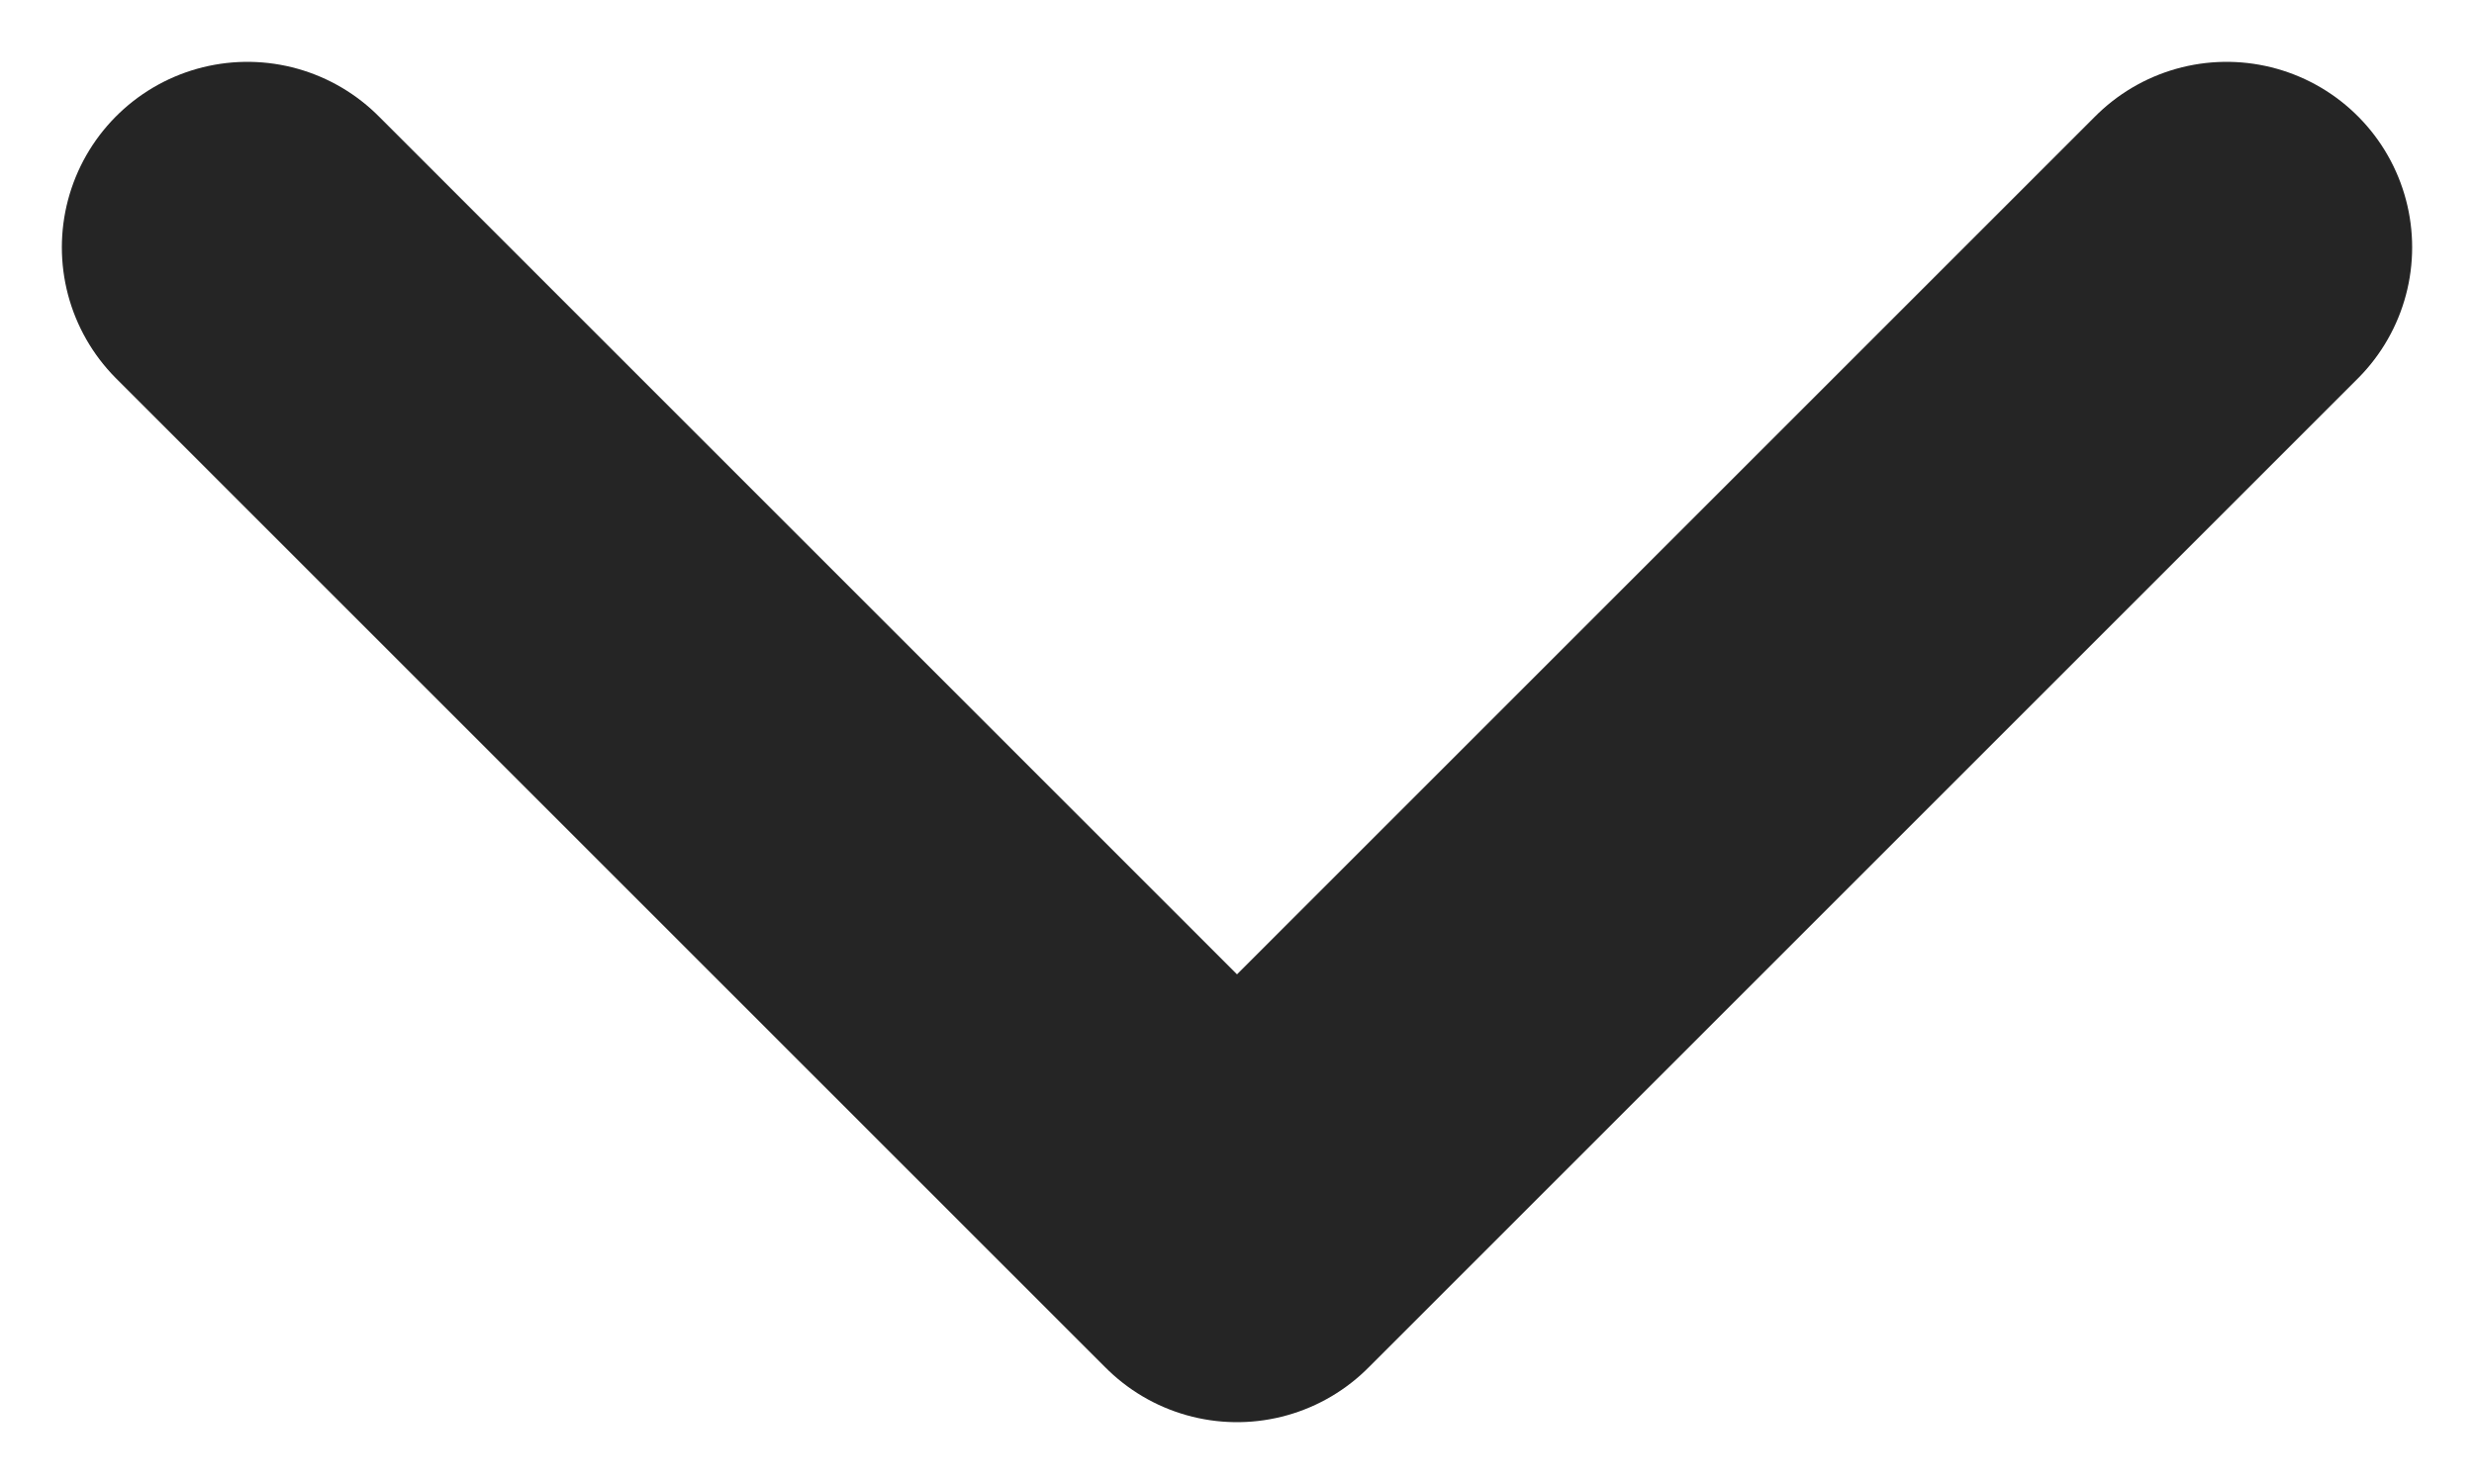 <svg width="10" height="6" fill="none" xmlns="http://www.w3.org/2000/svg">
    <path d="M1 1l4 4 4-4" stroke="#252525" stroke-width="1.5" stroke-linecap="round" stroke-linejoin="round"></path>
</svg>
